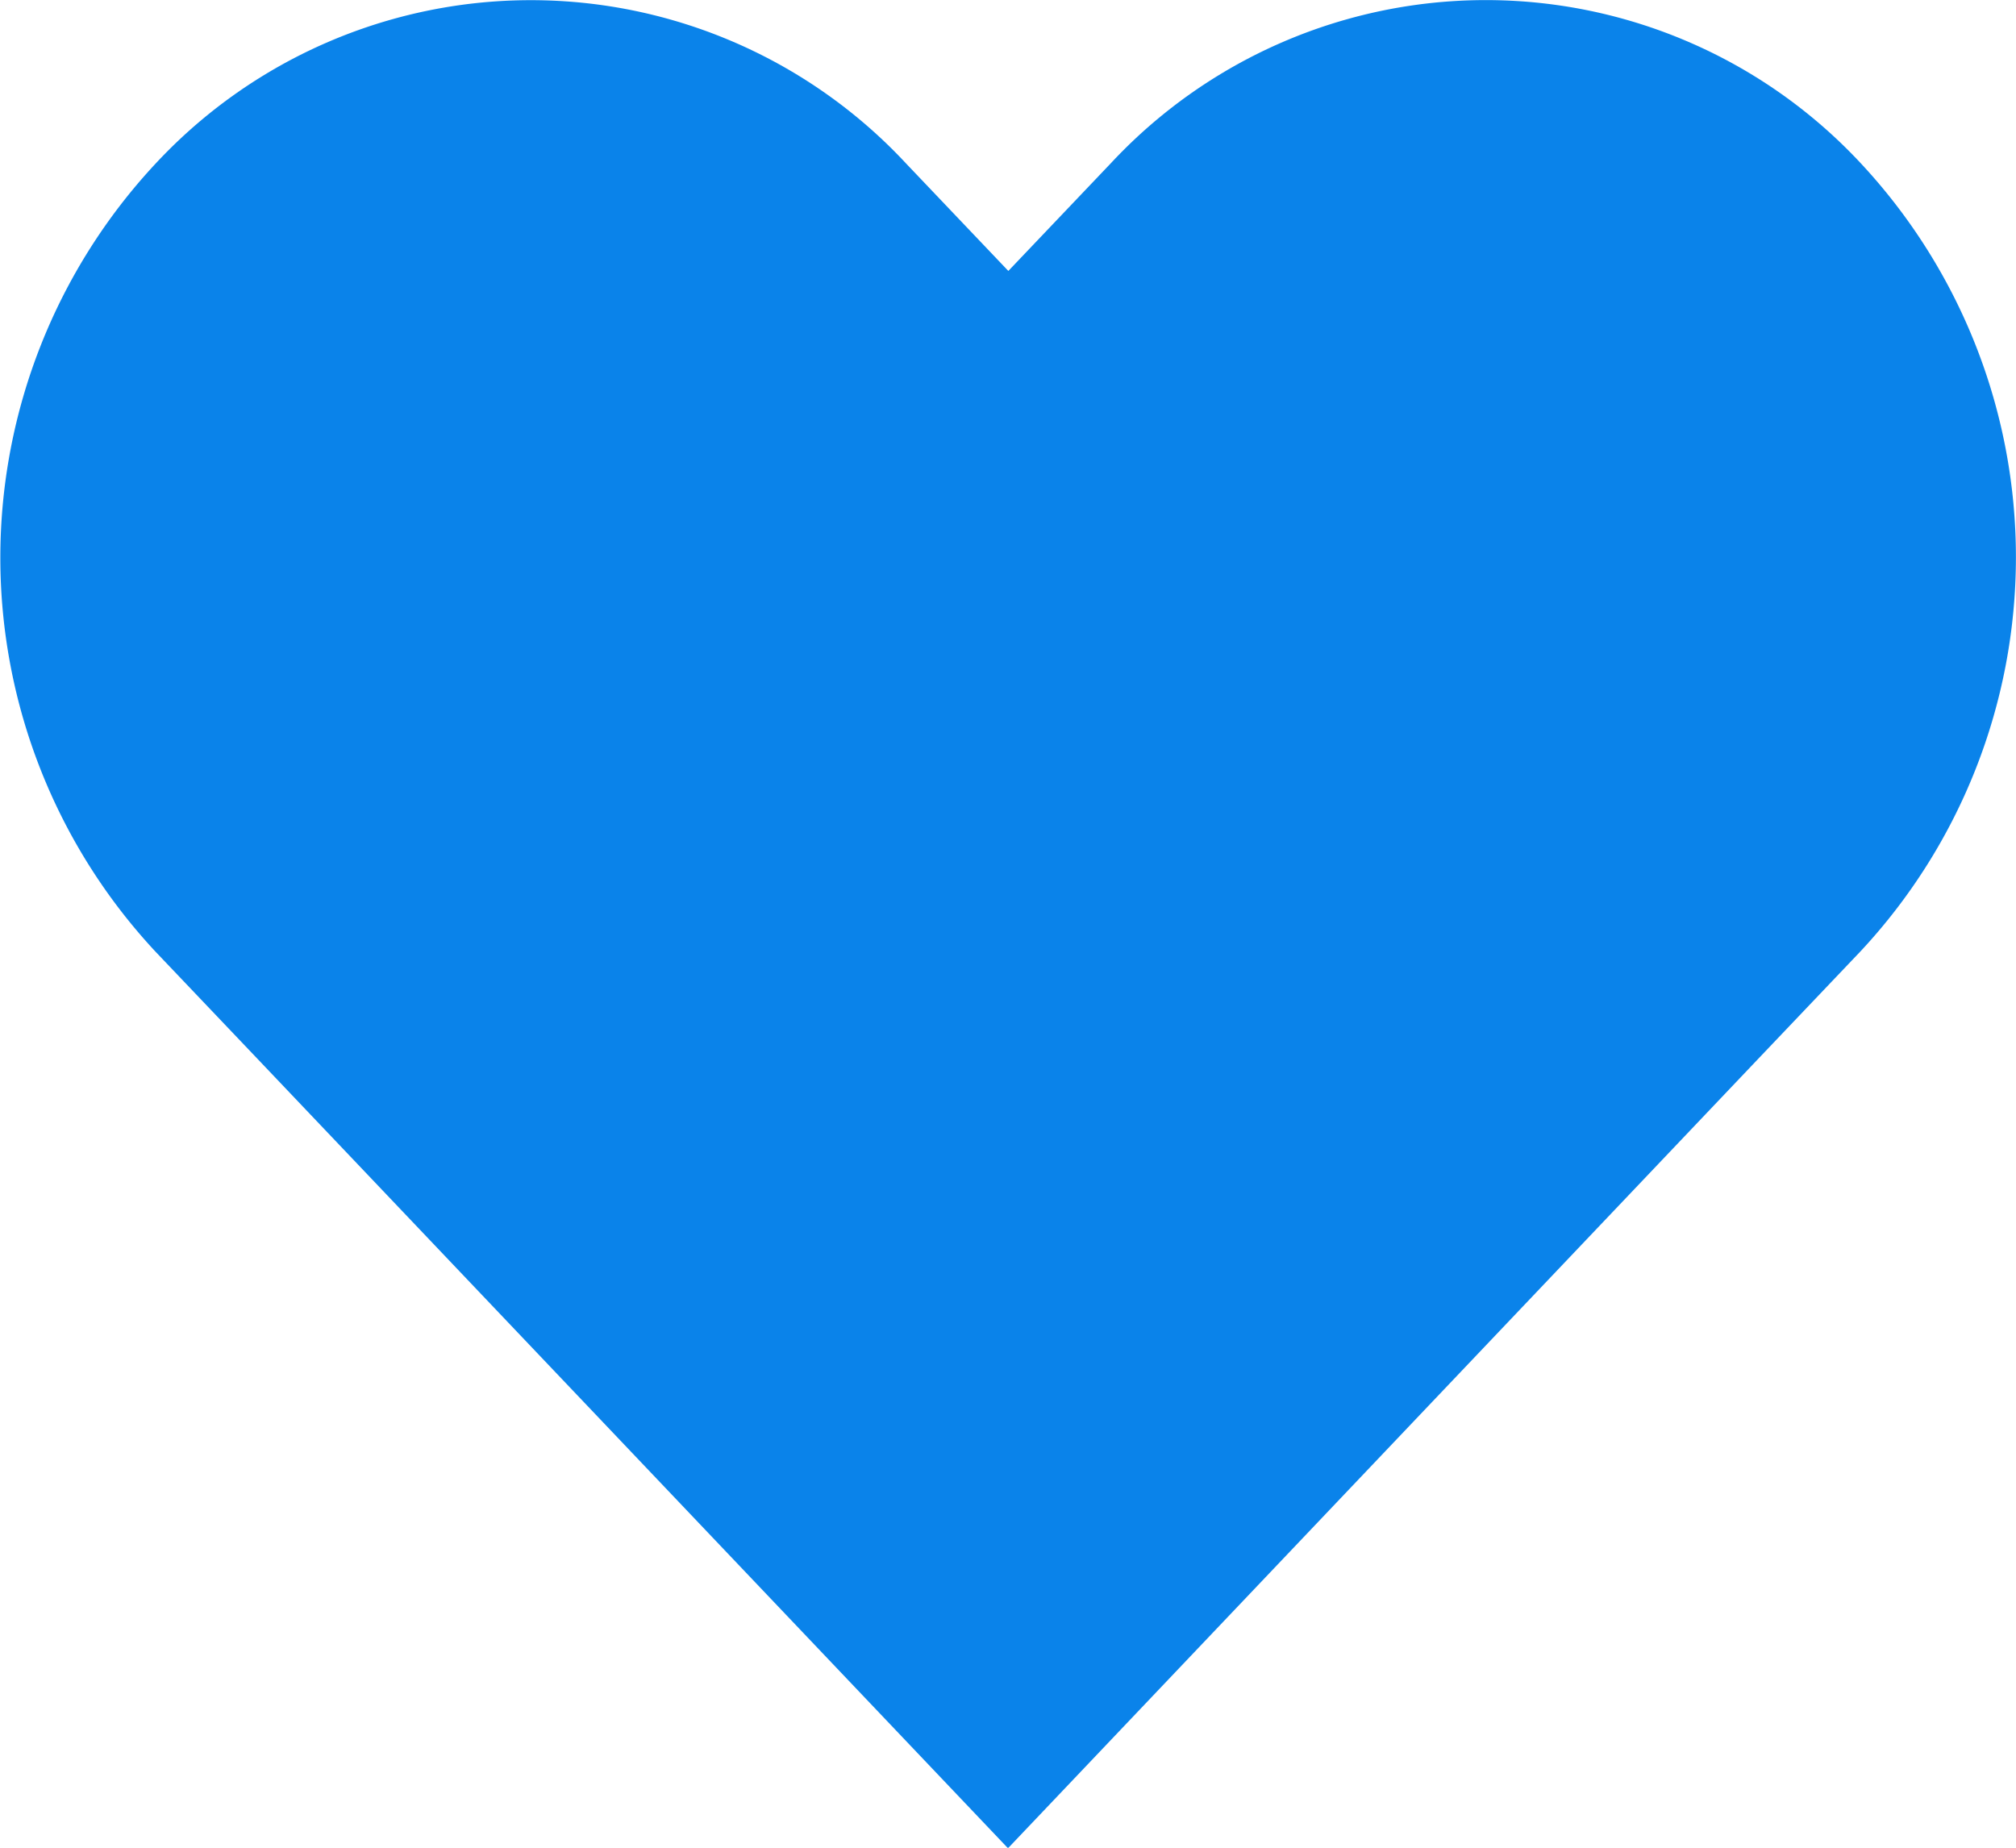 <svg xmlns="http://www.w3.org/2000/svg" width="12" height="11" viewBox="0 0 12 11"><defs><style>.a{fill:#0a83ea;}</style></defs><path class="a" d="M13.4,5.47a3.05,3.05,0,0,0-4.466,0l-.609.64-.609-.64a3.051,3.051,0,0,0-4.466,0,3.44,3.44,0,0,0,0,4.694l.609.64L8.323,15.5,12.789,10.8l.609-.64A3.439,3.439,0,0,0,13.4,5.47Z" transform="translate(-2.323 -4.497)"/></svg>
